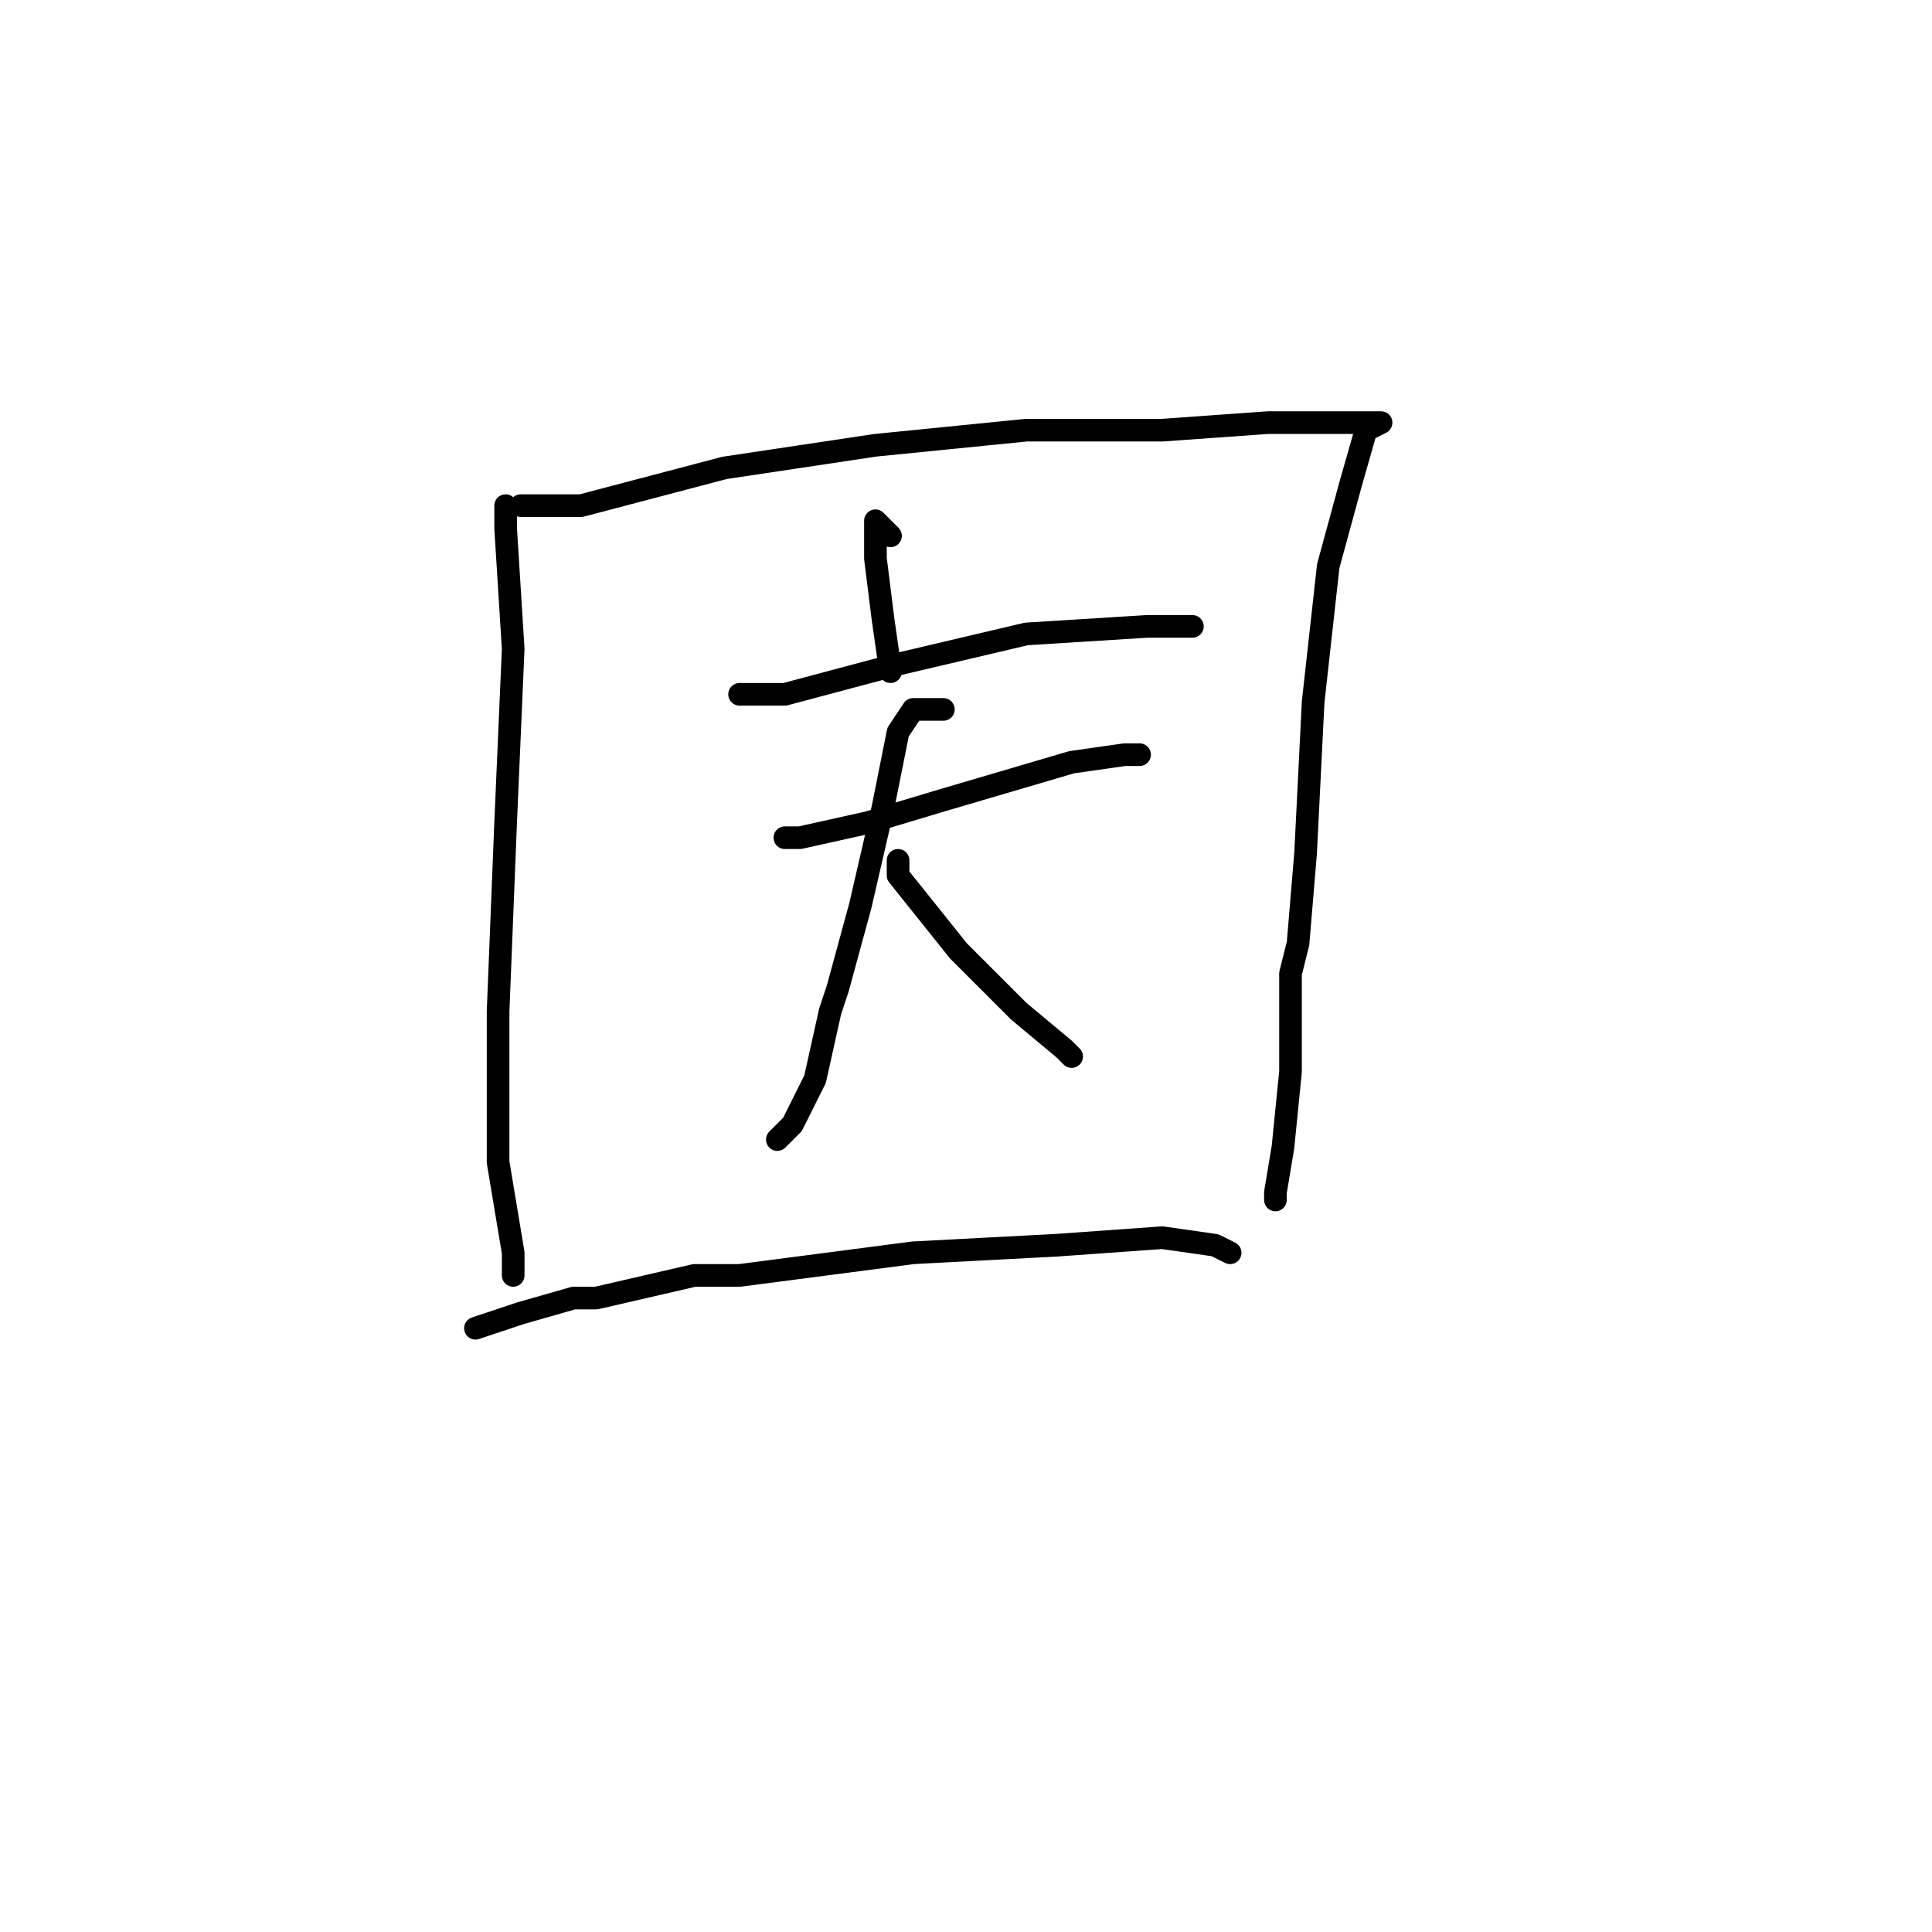 <?xml version="1.0" standalone="no"?>
    <svg width="256" height="256" xmlns="http://www.w3.org/2000/svg" version="1.1">
    <polyline stroke="black" stroke-width="3" stroke-linecap="round" fill="transparent" stroke-linejoin="round" points="67 69 67 68 67 67 67 70 68 86 67 109 66 134 66 150 66 154 68 166 68 169 68 169 " />
        <polyline stroke="black" stroke-width="3" stroke-linecap="round" fill="transparent" stroke-linejoin="round" points="69 67 70 67 71 67 77 67 96 62 116 59 136 57 154 57 168 56 178 56 181 56 182 56 183 56 181 57 179 64 176 75 174 93 173 113 172 125 171 129 171 139 171 142 170 152 169 158 169 159 169 159 " />
        <polyline stroke="black" stroke-width="3" stroke-linecap="round" fill="transparent" stroke-linejoin="round" points="118 71 117 70 116 69 116 74 117 82 118 89 118 89 " />
        <polyline stroke="black" stroke-width="3" stroke-linecap="round" fill="transparent" stroke-linejoin="round" points="102 92 100 92 98 92 104 92 119 88 136 84 152 83 158 83 158 83 " />
        <polyline stroke="black" stroke-width="3" stroke-linecap="round" fill="transparent" stroke-linejoin="round" points="104 111 105 111 106 111 115 109 125 106 142 101 149 100 151 100 151 100 " />
        <polyline stroke="black" stroke-width="3" stroke-linecap="round" fill="transparent" stroke-linejoin="round" points="125 94 123 94 121 94 119 97 117 107 114 120 111 131 110 134 108 143 105 149 104 150 103 151 103 151 " />
        <polyline stroke="black" stroke-width="3" stroke-linecap="round" fill="transparent" stroke-linejoin="round" points="119 114 119 115 119 116 123 121 127 126 128 127 135 134 141 139 142 140 142 140 " />
        <polyline stroke="black" stroke-width="3" stroke-linecap="round" fill="transparent" stroke-linejoin="round" points="63 176 66 175 69 174 76 172 79 172 92 169 98 169 121 166 140 165 154 164 161 165 163 166 163 166 " />
        </svg>